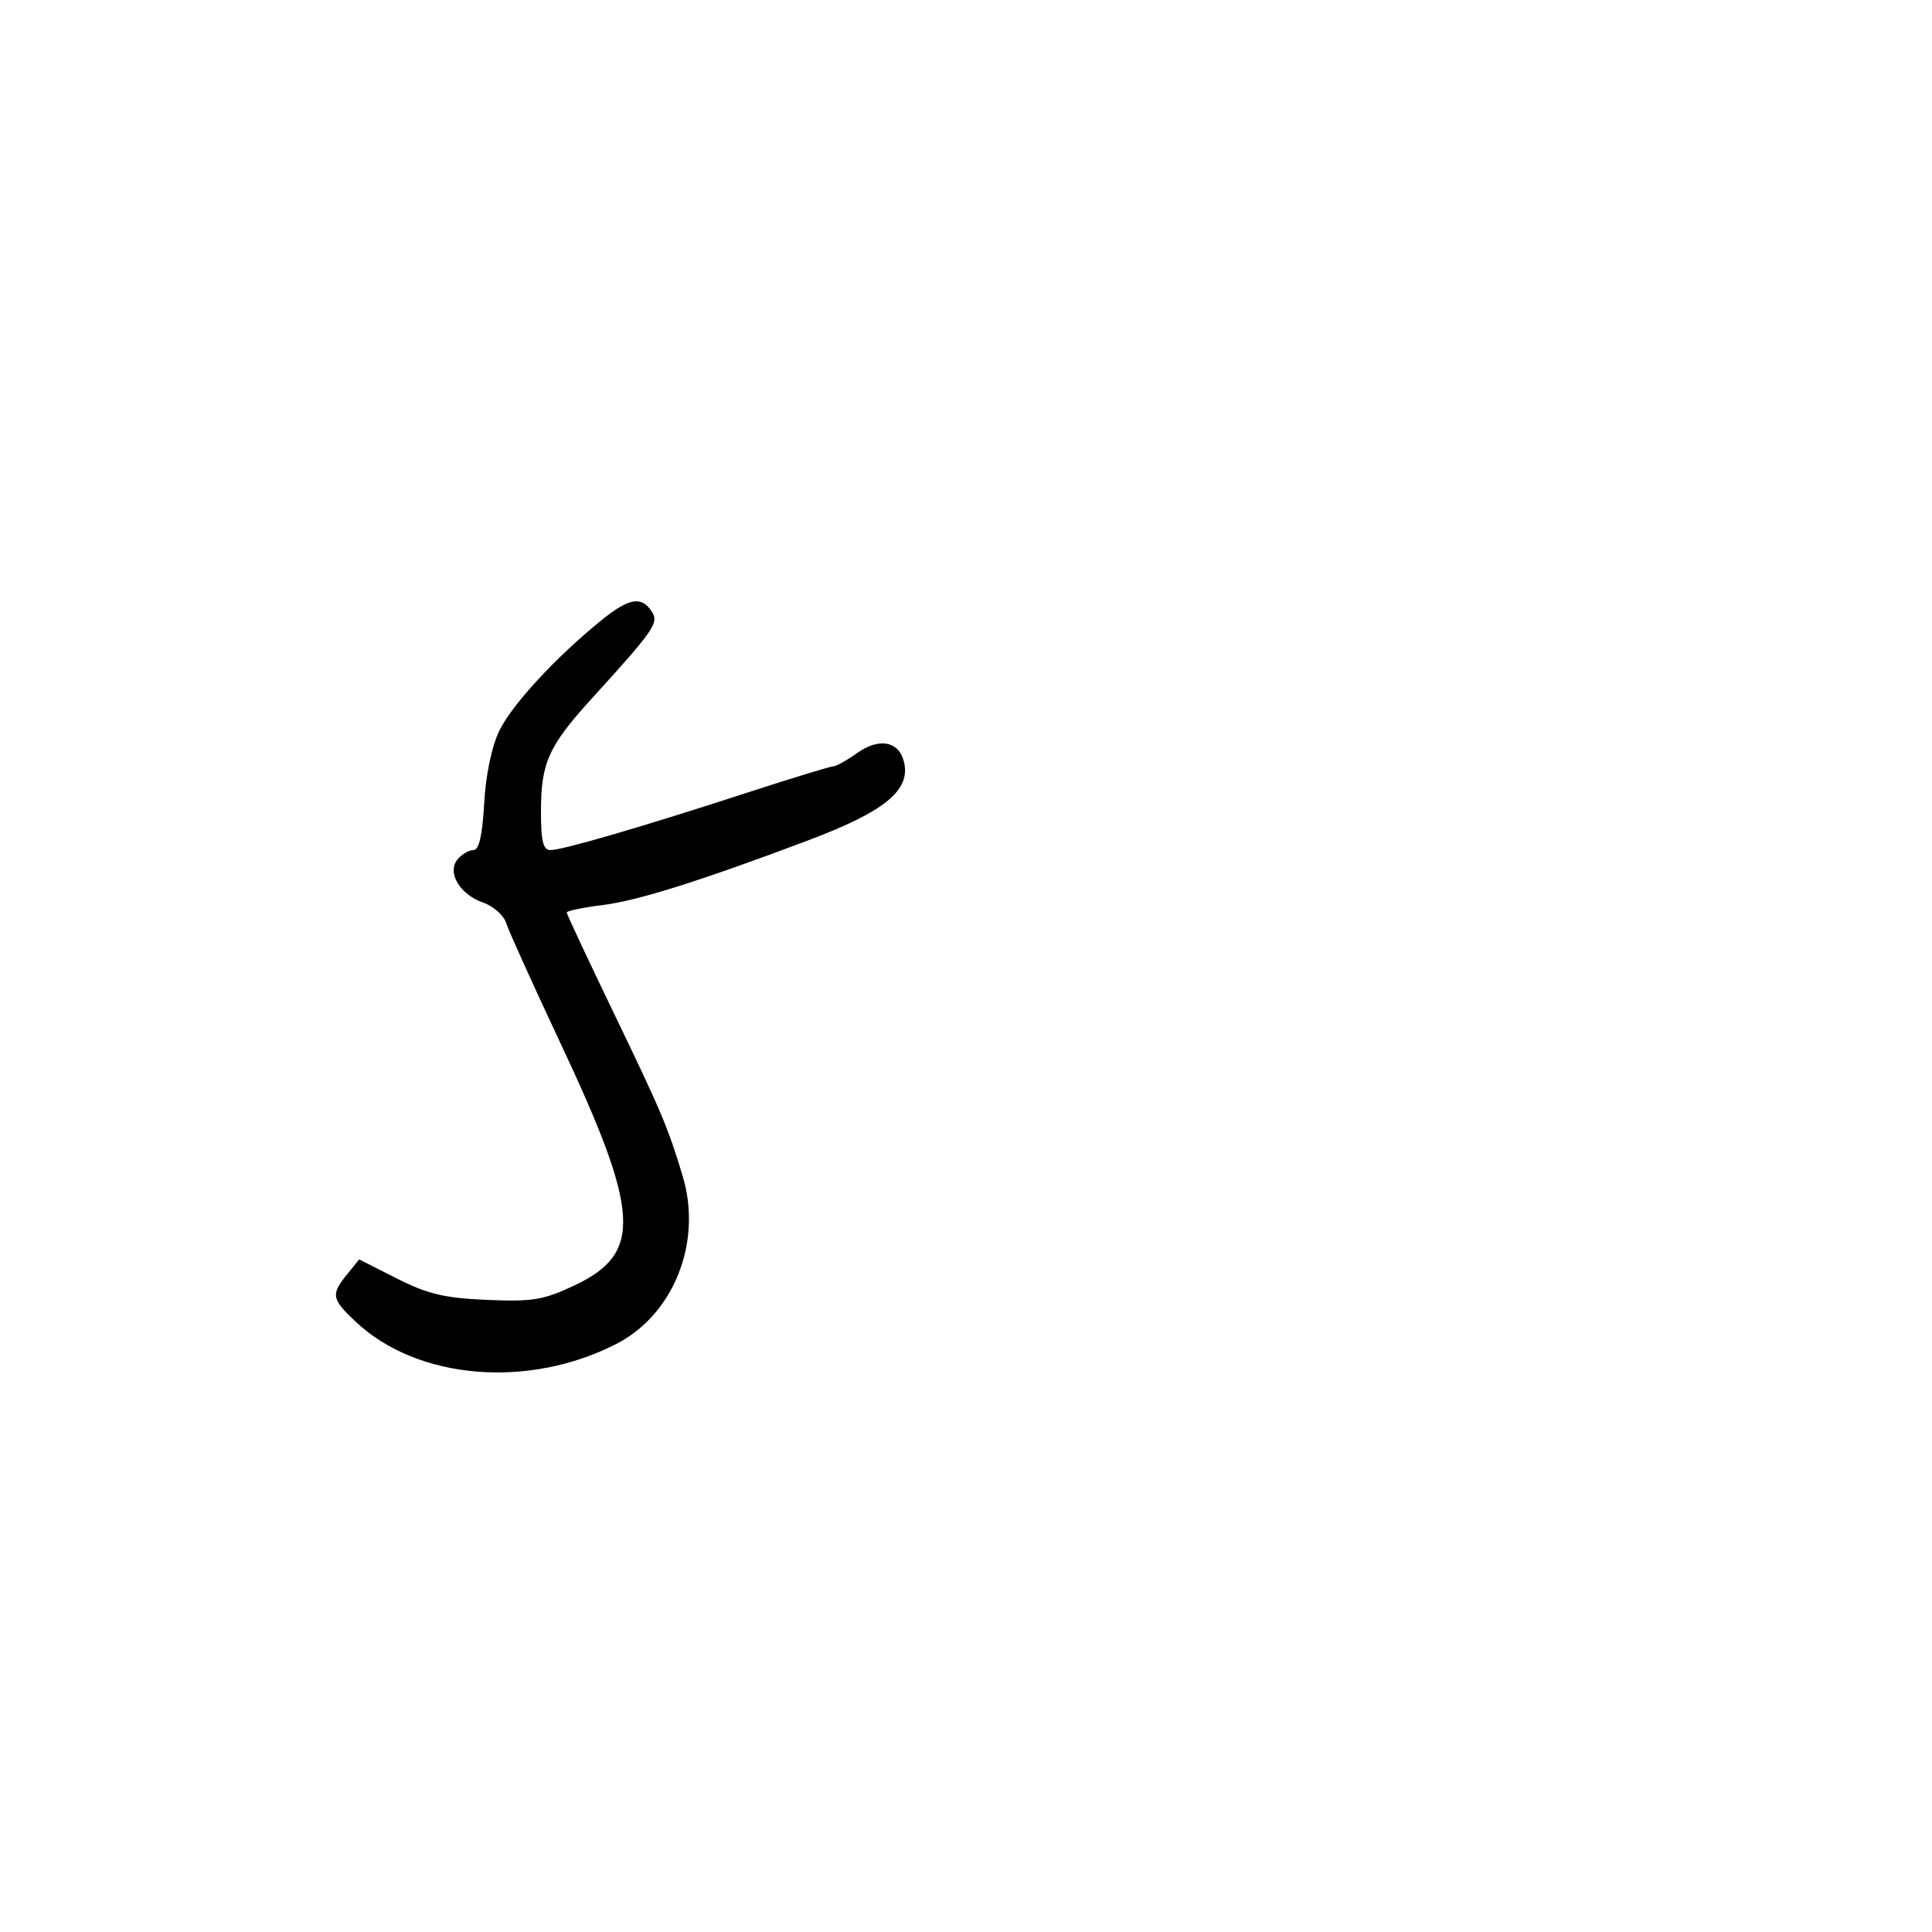 <svg xmlns="http://www.w3.org/2000/svg" width="300" height="300" viewBox="0 0 300 300" version="1.1">
	<path d="M 93.500 96.221 C 86.391 101.955, 79.505 109.401, 77.520 113.500 C 76.349 115.920, 75.425 120.364, 75.182 124.750 C 74.907 129.728, 74.384 132, 73.513 132 C 72.816 132, 71.709 132.646, 71.053 133.436 C 69.362 135.474, 71.384 138.889, 75.037 140.163 C 76.622 140.715, 78.225 142.142, 78.599 143.334 C 78.974 144.525, 82.781 152.948, 87.060 162.051 C 99.418 188.343, 99.782 194.593, 89.244 199.578 C 84.407 201.866, 82.700 202.150, 75.607 201.847 C 69.035 201.566, 66.390 200.938, 61.638 198.530 L 55.775 195.559 53.888 197.890 C 51.347 201.027, 51.472 201.701, 55.250 205.253 C 64.812 214.243, 82.024 215.702, 95.704 208.683 C 104.631 204.103, 109.079 192.885, 106.019 182.673 C 103.755 175.119, 102.714 172.653, 95.320 157.325 C 91.294 148.978, 88 141.943, 88 141.690 C 88 141.437, 90.572 140.909, 93.715 140.516 C 99.056 139.849, 108.888 136.748, 125.500 130.490 C 137.511 125.965, 141.507 122.655, 140.341 118.195 C 139.522 115.064, 136.467 114.531, 133.095 116.932 C 131.498 118.070, 129.811 119.005, 129.346 119.011 C 128.881 119.018, 122.875 120.854, 116 123.092 C 99.792 128.369, 87.352 132, 85.485 132 C 84.338 132, 84 130.645, 84 126.047 C 84 118.432, 85.155 115.867, 91.950 108.402 C 101.505 97.904, 102.321 96.733, 101.255 95.039 C 99.667 92.517, 97.725 92.813, 93.500 96.221" stroke="none" fill="black" fill-rule="evenodd"/>
</svg>